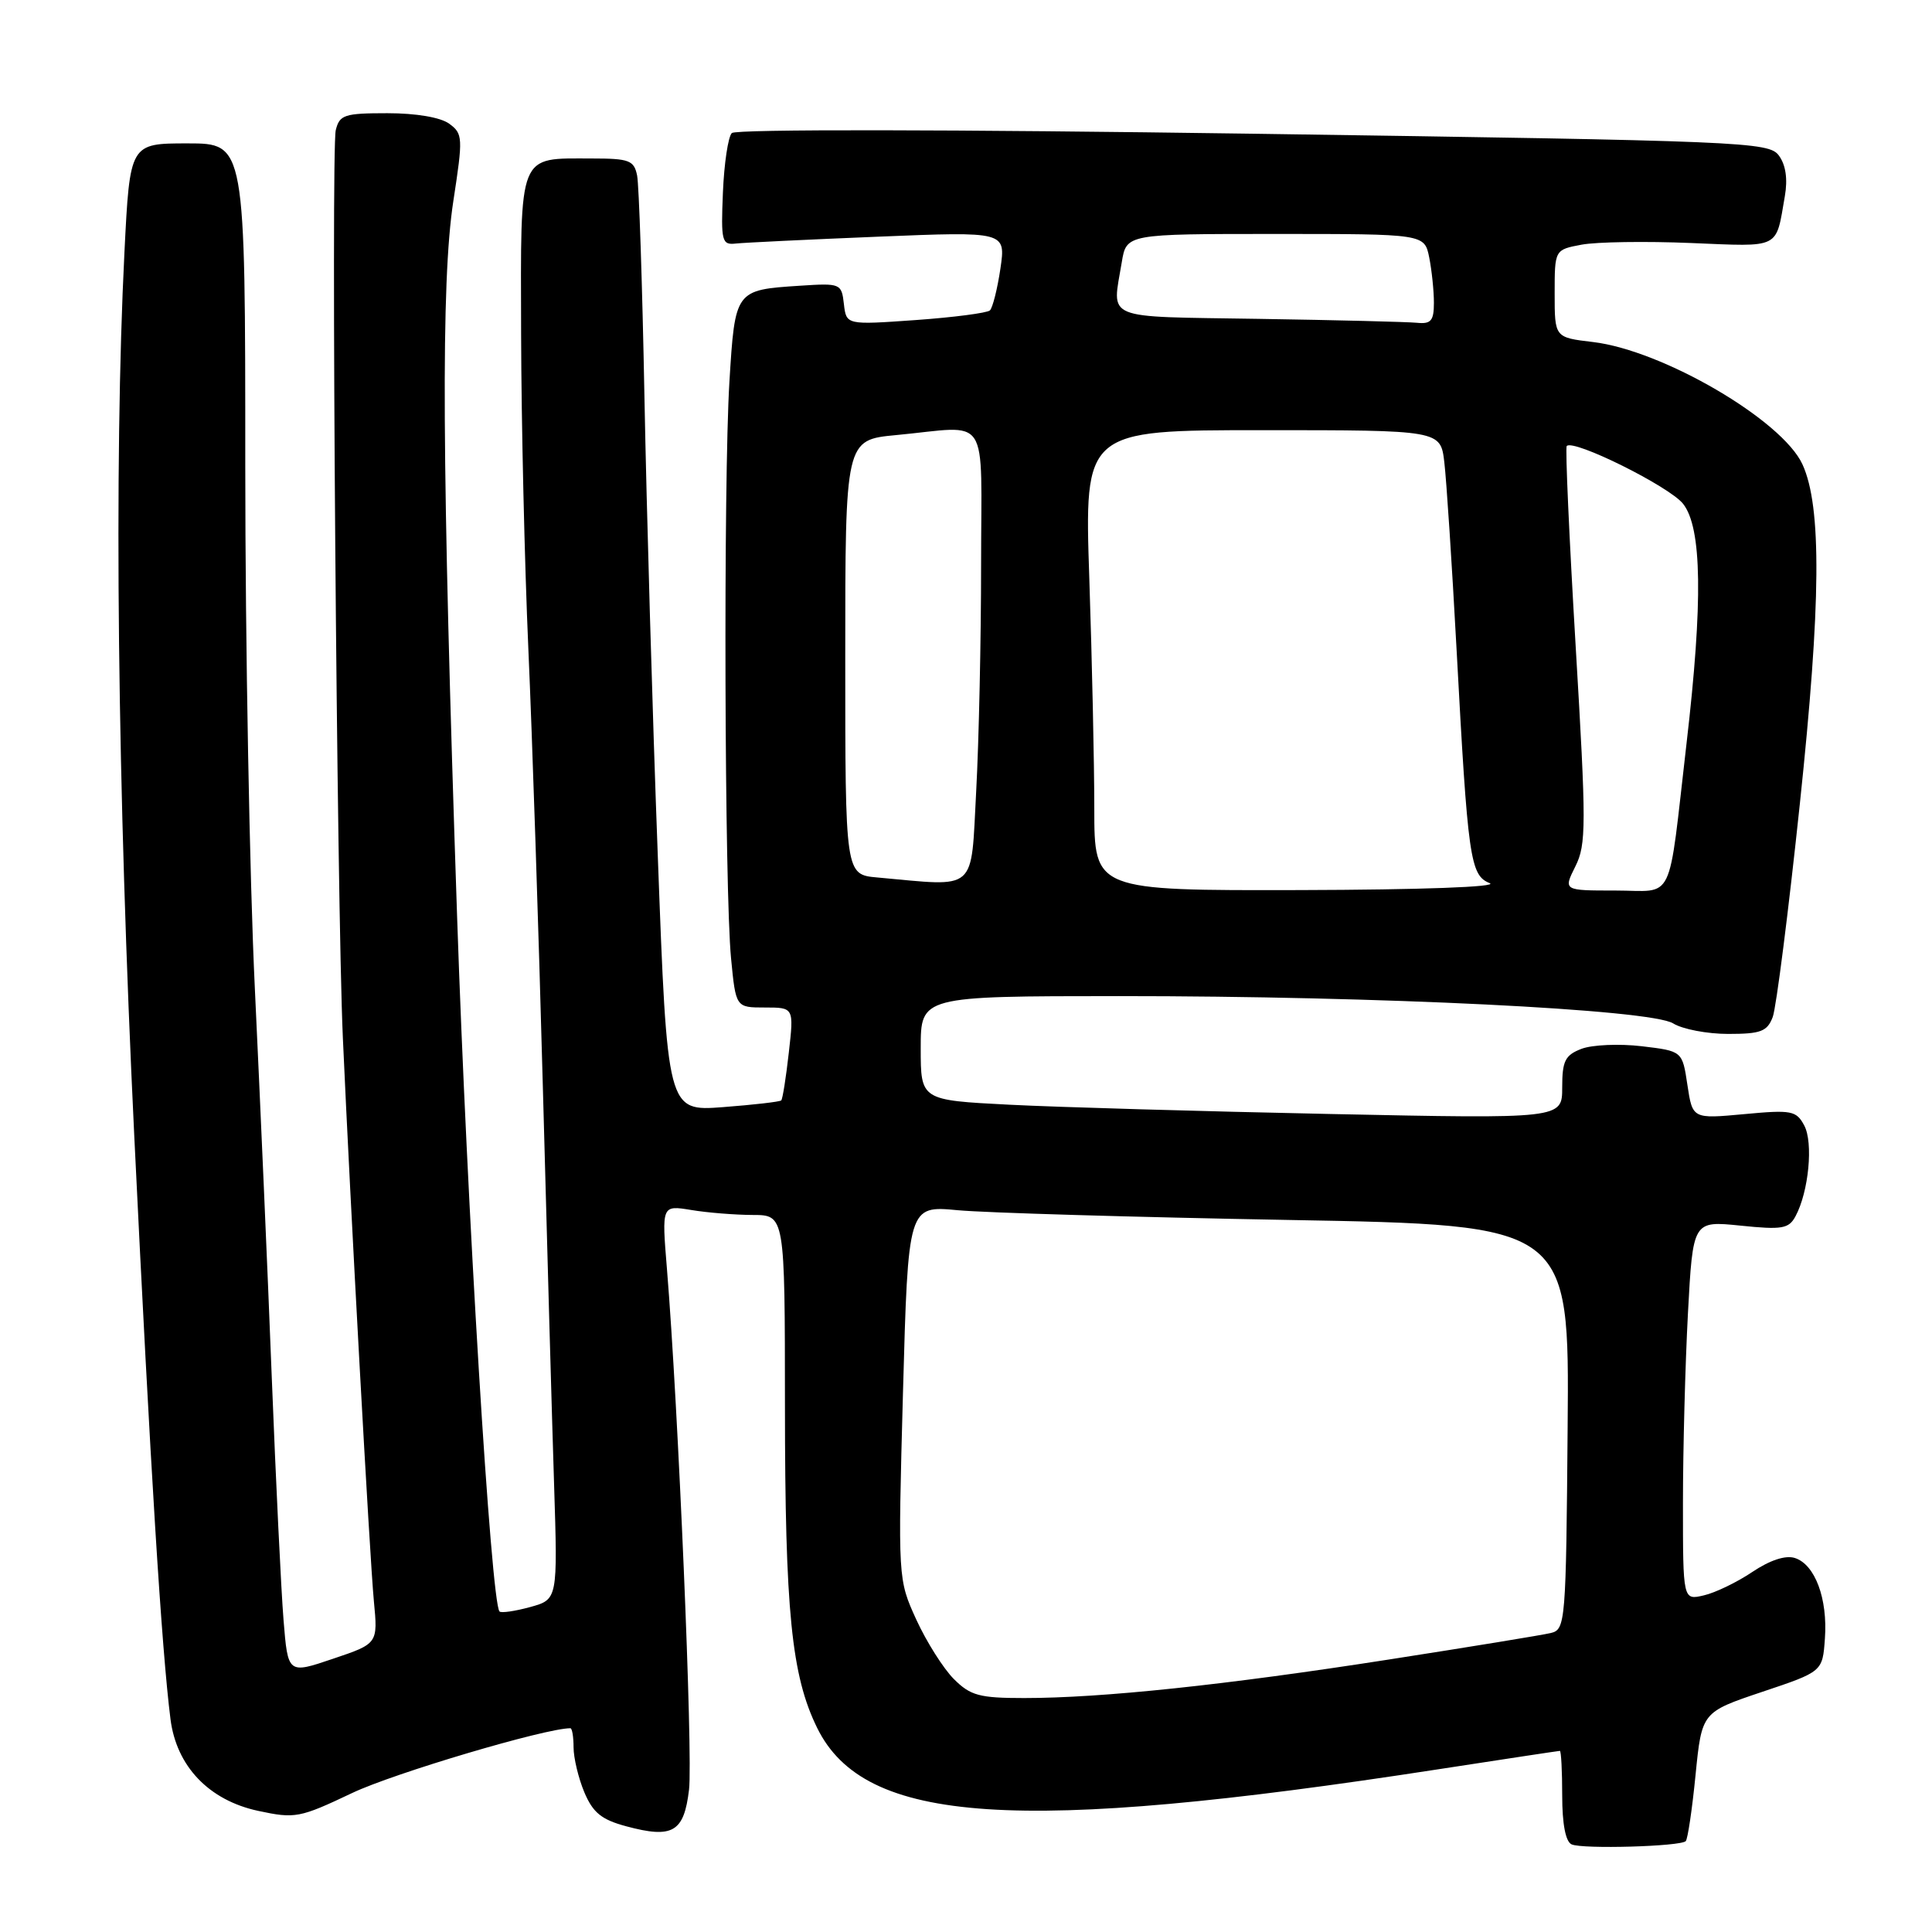 <?xml version="1.0" encoding="UTF-8" standalone="no"?>
<!DOCTYPE svg PUBLIC "-//W3C//DTD SVG 1.1//EN" "http://www.w3.org/Graphics/SVG/1.1/DTD/svg11.dtd" >
<svg xmlns="http://www.w3.org/2000/svg" xmlns:xlink="http://www.w3.org/1999/xlink" version="1.1" viewBox="0 0 256 256">
 <g >
 <path fill="currentColor"
d=" M 223.37 243.96 C 223.63 243.70 224.22 239.75 224.67 235.18 C 225.50 226.87 225.50 226.87 233.50 224.18 C 241.50 221.50 241.50 221.50 241.81 217.11 C 242.19 211.83 240.50 207.29 237.82 206.44 C 236.58 206.05 234.52 206.73 232.18 208.30 C 230.16 209.66 227.26 211.06 225.75 211.40 C 223.00 212.04 223.00 212.04 223.00 199.18 C 223.00 192.10 223.30 180.79 223.66 174.04 C 224.32 161.76 224.32 161.76 230.61 162.40 C 236.15 162.97 237.03 162.82 237.92 161.15 C 239.67 157.89 240.29 151.40 239.07 149.13 C 238.02 147.16 237.39 147.04 231.10 147.63 C 224.27 148.26 224.27 148.26 223.59 143.76 C 222.92 139.27 222.92 139.27 217.53 138.63 C 214.56 138.28 210.98 138.44 209.57 138.97 C 207.38 139.81 207.00 140.57 207.00 144.10 C 207.00 148.25 207.00 148.25 176.25 147.61 C 159.34 147.26 140.21 146.71 133.75 146.38 C 122.00 145.78 122.00 145.78 122.00 138.89 C 122.00 132.00 122.00 132.00 148.25 131.99 C 182.77 131.98 218.75 133.75 221.71 135.61 C 222.93 136.37 226.21 137.00 228.99 137.00 C 233.32 137.00 234.17 136.68 234.90 134.75 C 235.36 133.51 236.98 120.80 238.49 106.50 C 241.30 79.93 241.40 67.16 238.84 61.54 C 236.16 55.67 220.33 46.42 211.08 45.32 C 206.00 44.72 206.00 44.72 206.00 38.91 C 206.00 33.09 206.00 33.09 209.57 32.42 C 211.54 32.05 218.06 31.95 224.06 32.20 C 236.05 32.69 235.27 33.08 236.50 26.00 C 236.90 23.72 236.62 21.84 235.71 20.61 C 234.38 18.80 231.26 18.67 166.09 17.72 C 126.15 17.15 97.50 17.10 96.97 17.63 C 96.48 18.12 95.95 21.66 95.79 25.51 C 95.52 31.99 95.65 32.48 97.50 32.27 C 98.60 32.15 107.10 31.74 116.39 31.36 C 133.28 30.67 133.28 30.67 132.56 35.59 C 132.16 38.29 131.53 40.78 131.17 41.13 C 130.80 41.47 126.37 42.05 121.32 42.41 C 112.14 43.06 112.14 43.06 111.82 40.28 C 111.51 37.56 111.37 37.51 106.00 37.86 C 97.40 38.42 97.40 38.42 96.65 50.61 C 95.85 63.77 96.00 118.10 96.87 127.00 C 97.50 133.50 97.50 133.50 101.35 133.50 C 105.20 133.50 105.20 133.50 104.52 139.49 C 104.15 142.79 103.70 145.63 103.52 145.81 C 103.34 145.99 99.87 146.39 95.81 146.70 C 88.42 147.26 88.42 147.26 87.16 113.38 C 86.46 94.75 85.67 67.35 85.39 52.50 C 85.11 37.65 84.67 24.49 84.42 23.25 C 84.01 21.24 83.37 21.00 78.42 21.00 C 68.57 21.00 68.99 19.94 69.05 44.29 C 69.08 55.95 69.51 74.72 70.01 86.00 C 70.51 97.28 71.38 123.38 71.93 144.00 C 72.48 164.62 73.15 188.35 73.42 196.72 C 73.90 211.93 73.90 211.93 70.26 212.94 C 68.25 213.49 66.42 213.76 66.19 213.53 C 65.07 212.41 61.86 159.83 60.57 121.50 C 58.54 61.44 58.42 37.37 60.07 26.64 C 61.36 18.23 61.34 17.72 59.52 16.39 C 58.37 15.55 55.13 15.00 51.33 15.00 C 45.63 15.00 44.99 15.21 44.49 17.25 C 43.85 19.85 44.63 119.60 45.43 137.50 C 46.40 159.27 48.99 206.40 49.54 212.15 C 50.08 217.79 50.08 217.79 44.11 219.80 C 38.15 221.82 38.15 221.82 37.57 214.66 C 37.25 210.72 36.55 196.25 36.01 182.50 C 35.48 168.75 34.46 145.57 33.77 131.00 C 33.07 116.42 32.50 85.26 32.50 61.75 C 32.50 19.00 32.50 19.00 24.85 19.00 C 17.21 19.00 17.21 19.00 16.49 33.41 C 15.08 61.52 15.56 104.41 17.79 150.50 C 19.93 194.60 21.42 218.58 22.59 227.79 C 23.38 234.05 27.69 238.55 34.21 239.95 C 39.11 241.00 39.70 240.89 46.67 237.58 C 52.21 234.95 72.26 229.00 75.58 229.00 C 75.81 229.00 76.00 230.14 76.00 231.53 C 76.00 232.92 76.64 235.60 77.42 237.47 C 78.56 240.18 79.69 241.11 82.97 241.99 C 89.14 243.65 90.63 242.78 91.30 237.14 C 91.83 232.61 89.88 186.49 88.37 168.09 C 87.68 159.69 87.68 159.69 91.59 160.33 C 93.74 160.69 97.41 160.98 99.75 160.99 C 104.00 161.00 104.00 161.00 104.01 186.25 C 104.02 213.56 104.87 222.03 108.29 228.98 C 114.57 241.72 134.69 243.06 190.44 234.46 C 199.21 233.11 206.53 232.00 206.69 232.00 C 206.86 232.00 207.00 234.66 207.00 237.92 C 207.00 241.69 207.45 244.04 208.25 244.39 C 209.70 245.04 222.66 244.67 223.37 243.96 Z  M 126.39 222.48 C 125.01 221.10 122.77 217.56 121.42 214.62 C 118.98 209.27 118.98 209.27 119.65 184.50 C 120.33 159.74 120.33 159.74 126.91 160.36 C 130.54 160.70 150.25 161.28 170.72 161.65 C 207.95 162.32 207.95 162.32 207.72 189.11 C 207.51 214.98 207.43 215.92 205.50 216.38 C 204.40 216.65 194.72 218.23 184.00 219.90 C 162.39 223.27 146.01 225.00 135.70 225.00 C 129.78 225.00 128.59 224.68 126.39 222.48 Z  M 145.00 107.16 C 145.00 101.20 144.70 87.47 144.34 76.66 C 143.68 57.00 143.68 57.00 167.28 57.00 C 190.88 57.00 190.88 57.00 191.38 61.25 C 191.66 63.59 192.39 74.72 193.00 86.00 C 194.50 113.86 194.80 115.97 197.39 117.02 C 198.63 117.52 188.33 117.90 172.25 117.94 C 145.00 118.00 145.00 118.00 145.00 107.16 Z  M 208.74 114.81 C 210.20 111.90 210.20 109.35 208.78 85.56 C 207.93 71.23 207.39 59.32 207.60 59.10 C 208.49 58.14 221.22 64.47 223.02 66.76 C 225.52 69.93 225.66 79.72 223.48 98.46 C 220.96 120.20 222.02 118.00 214.03 118.00 C 207.15 118.00 207.15 118.00 208.74 114.81 Z  M 116.25 116.27 C 112.00 115.89 112.00 115.89 112.00 87.09 C 112.00 58.29 112.00 58.29 118.75 57.65 C 131.37 56.46 130.00 54.37 130.00 74.84 C 130.00 84.66 129.71 98.16 129.35 104.84 C 128.62 118.38 129.65 117.48 116.25 116.27 Z  M 166.75 42.25 C 145.90 41.92 147.36 42.53 148.64 34.75 C 149.26 31.00 149.26 31.00 169.01 31.00 C 188.75 31.00 188.75 31.00 189.38 34.12 C 189.72 35.84 190.00 38.54 190.00 40.12 C 190.00 42.51 189.61 42.96 187.75 42.77 C 186.51 42.65 177.06 42.41 166.75 42.25 Z "/>
</g>
</svg>